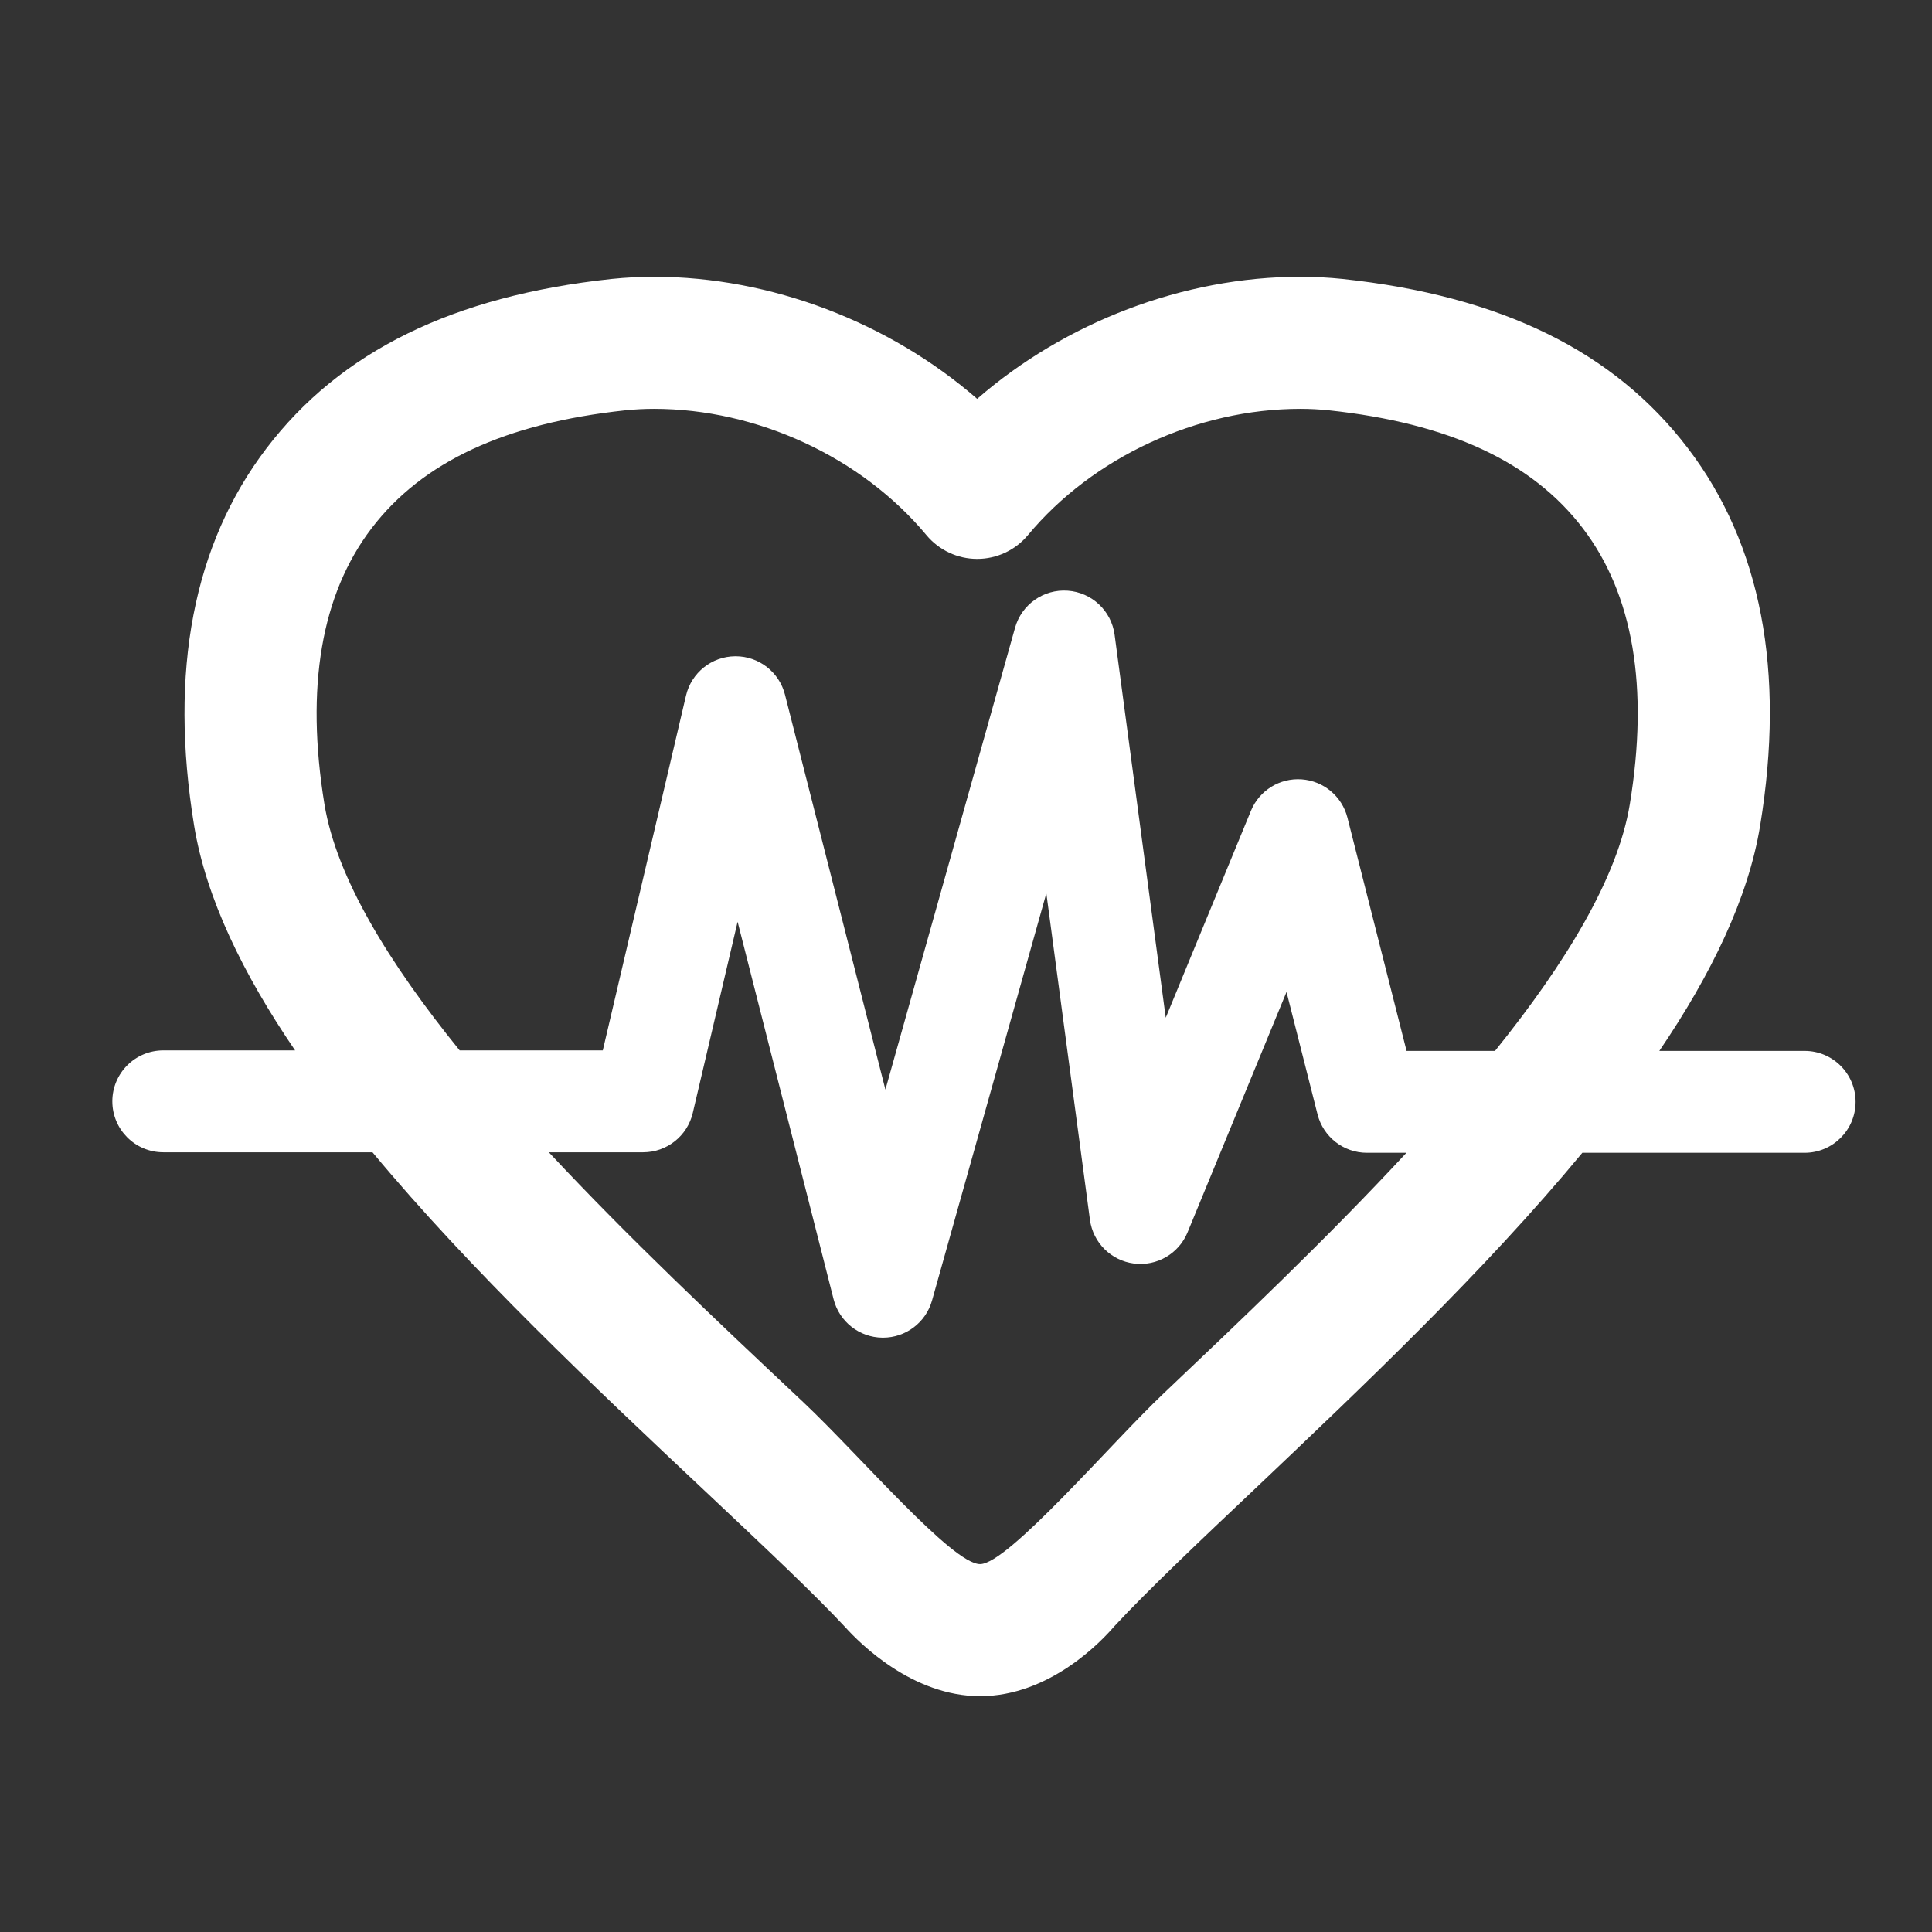 <?xml version="1.0" encoding="iso-8859-1"?>
<!-- Generator: Adobe Illustrator 16.0.0, SVG Export Plug-In . SVG Version: 6.00 Build 0)  -->
<!DOCTYPE svg PUBLIC "-//W3C//DTD SVG 1.1//EN" "http://www.w3.org/Graphics/SVG/1.1/DTD/svg11.dtd">
<svg version="1.1" xmlns="http://www.w3.org/2000/svg" xmlns:xlink="http://www.w3.org/1999/xlink" x="0px" y="0px" width="512px"
	 height="512px" fill="white" viewBox="0 0 512 512" style="enable-background:new 0 0 512 512;" xml:space="preserve">
<rect x="0" y="0" width="512" height="512" fill="#333333" stroke="none"/>
<g id="Guides_For_Artboard">
</g>
<g id="_x30_">
</g>
<g id="_x31_">
</g>
<g id="_x32_">
</g>
<g id="_x33_">
</g>
<g id="_x34_">
</g>
<g id="_x35_">
</g>
<g id="_x36_">
</g>
<g id="_x37_">
</g>
<g id="_x38_">
</g>
<g id="_x39_">
</g>
<g id="_x31_0">
</g>
<g id="_x31_1">
</g>
<g id="_x31_2">
</g>
<g id="_x31_3">
</g>
<g id="_x31_4">
</g>
<g id="_x31_5">
</g>
<g id="_x31_6">
</g>
<g id="_x31_7">
</g>
<g id="_x31_8">
</g>
<g id="_x31_9">
</g>
<g id="_x32_0">
</g>
<g id="_x32_1">
</g>
<g id="_x32_2">
</g>
<g id="_x32_3">
</g>
<g id="_x32_4">
</g>
<g id="_x32_5">
</g>
<g id="_x32_6">
</g>
<g id="_x32_7">
</g>
<g id="_x32_8">
</g>
<g id="_x32_9">
</g>
<g id="_x33_0">
</g>
<g id="_x33_1">
</g>
<g id="_x33_2">
	<path d="M478.251,278.5h-38.513c13.756-20.28,23.583-40.46,26.728-59.764c6.693-40.859,0.252-74.479-19.137-99.918
		c-19.563-25.703-49.472-40.385-91.507-44.892c-3.743-0.386-7.507-0.581-11.188-0.581c-31.028,0-62.384,12.086-85.676,32.356
		c-23.302-20.271-54.651-32.356-85.655-32.356c-3.687,0-7.348,0.189-11.192,0.578c-0.036,0.004-0.071,0.007-0.106,0.011
		c-41.908,4.499-71.798,19.176-91.381,44.871c-19.391,25.454-25.848,59.077-19.188,99.951c3.158,19.265,12.991,39.388,26.767,59.608
		H43.27c-7.456,0-13.5,6.044-13.5,13.5s6.044,13.5,13.5,13.5h55.439c26.182,31.505,59.045,62.424,88.207,89.856l1.983,1.866
		c14.526,13.684,27.08,25.511,35.061,34.088c4.046,4.504,17.934,18.327,35.772,18.327c18.479,0,32.227-14.609,35.564-18.509
		c8.856-9.565,23.843-23.732,37.119-36.284c28.721-27.246,61.073-57.938,86.92-89.21h58.915c7.456,0,13.5-6.044,13.5-13.5
		S485.707,278.5,478.251,278.5z M308.331,369.315c-13.769,13.017-41.199,45.188-48.6,45.188s-31.784-28.715-46.832-42.892
		l-2.001-1.883c-20.538-19.32-44.221-41.602-65.451-64.363h25c6.268,0,11.712-4.314,13.144-10.417l11.884-50.67l25.442,100.049
		c1.506,5.924,6.805,10.097,12.917,10.172c0.057,0.001,0.112,0.001,0.168,0.001c6.042,0,11.359-4.021,12.996-9.852l30.293-107.921
		l11.554,86.52c0.809,6.057,5.586,10.815,11.646,11.601c6.06,0.784,11.892-2.598,14.219-8.248l26.233-63.716l8.221,32.434
		c1.518,5.988,6.908,10.183,13.086,10.183h10.467C351.807,328.069,328.531,350.152,308.331,369.315z M431.923,213.093
		c-3.182,19.533-17.063,42.216-35.728,65.407h-23.441l-15.668-61.817c-1.431-5.644-6.319-9.734-12.126-10.148
		c-5.81-0.415-11.227,2.943-13.443,8.326l-22.582,54.847l-13.554-101.494c-0.848-6.35-6.041-11.229-12.431-11.68
		c-6.391-0.451-12.217,3.651-13.948,9.818l-34.359,122.402L208.028,184.09c-1.523-5.988-6.914-10.173-13.082-10.173
		c-0.042,0-0.085,0-0.127,0.001c-6.221,0.058-11.597,4.359-13.018,10.416l-22.054,94.031h-37.931
		c-18.733-23.137-32.643-45.758-35.838-65.254c-5.05-30.996-0.849-55.59,12.485-73.094c13.431-17.622,35.42-27.854,67.221-31.276
		c2.644-0.267,5.136-0.396,7.619-0.396c27.352,0,55.022,12.824,72.211,33.467c3.325,3.993,8.252,6.302,13.448,6.302
		c0.001,0,0.003,0,0.004,0c5.197-0.001,10.125-2.313,13.449-6.309c17.168-20.639,44.841-33.46,72.218-33.46
		c2.487,0,5.044,0.134,7.529,0.39c31.877,3.417,53.896,13.649,67.323,31.29C432.816,157.516,437.002,182.094,431.923,213.093z"/>
</g>
<g id="_x33_3">
</g>
<g id="_x33_4">
</g>
<g id="_x33_5">
</g>
<g id="_x33_6">
</g>
<g id="_x33_7">
</g>
<g id="_x33_8">
</g>
<g id="_x33_9">
</g>
<g id="_x34_0">
</g>
<g id="_x34_1">
</g>
<g id="_x34_2">
</g>
<g id="_x34_3">
</g>
<g id="_x34_4">
</g>
<g id="_x34_5">
</g>
<g id="_x34_6">
</g>
<g id="_x34_7">
</g>
<g id="_x34_8">
</g>
<g id="_x34_9">
</g>
<g id="_x35_0">
</g>
<g id="_x35_1">
</g>
<g id="_x35_2">
</g>
<g id="_x35_3">
</g>
<g id="_x35_4">
</g>
<g id="_x35_5">
</g>
<g id="_x35_6">
</g>
<g id="_x35_7">
</g>
<g id="_x35_8">
</g>
<g id="_x35_9">
</g>
<g id="_x36_0">
</g>
<g id="_x36_1">
</g>
<g id="_x36_2">
</g>
<g id="_x36_3">
</g>
<g id="_x36_4">
</g>
<g id="_x36_5">
</g>
<g id="_x36_6">
</g>
<g id="_x36_7">
</g>
<g id="_x36_8">
</g>
<g id="_x36_9">
</g>
<g id="_x37_0">
</g>
</svg>
